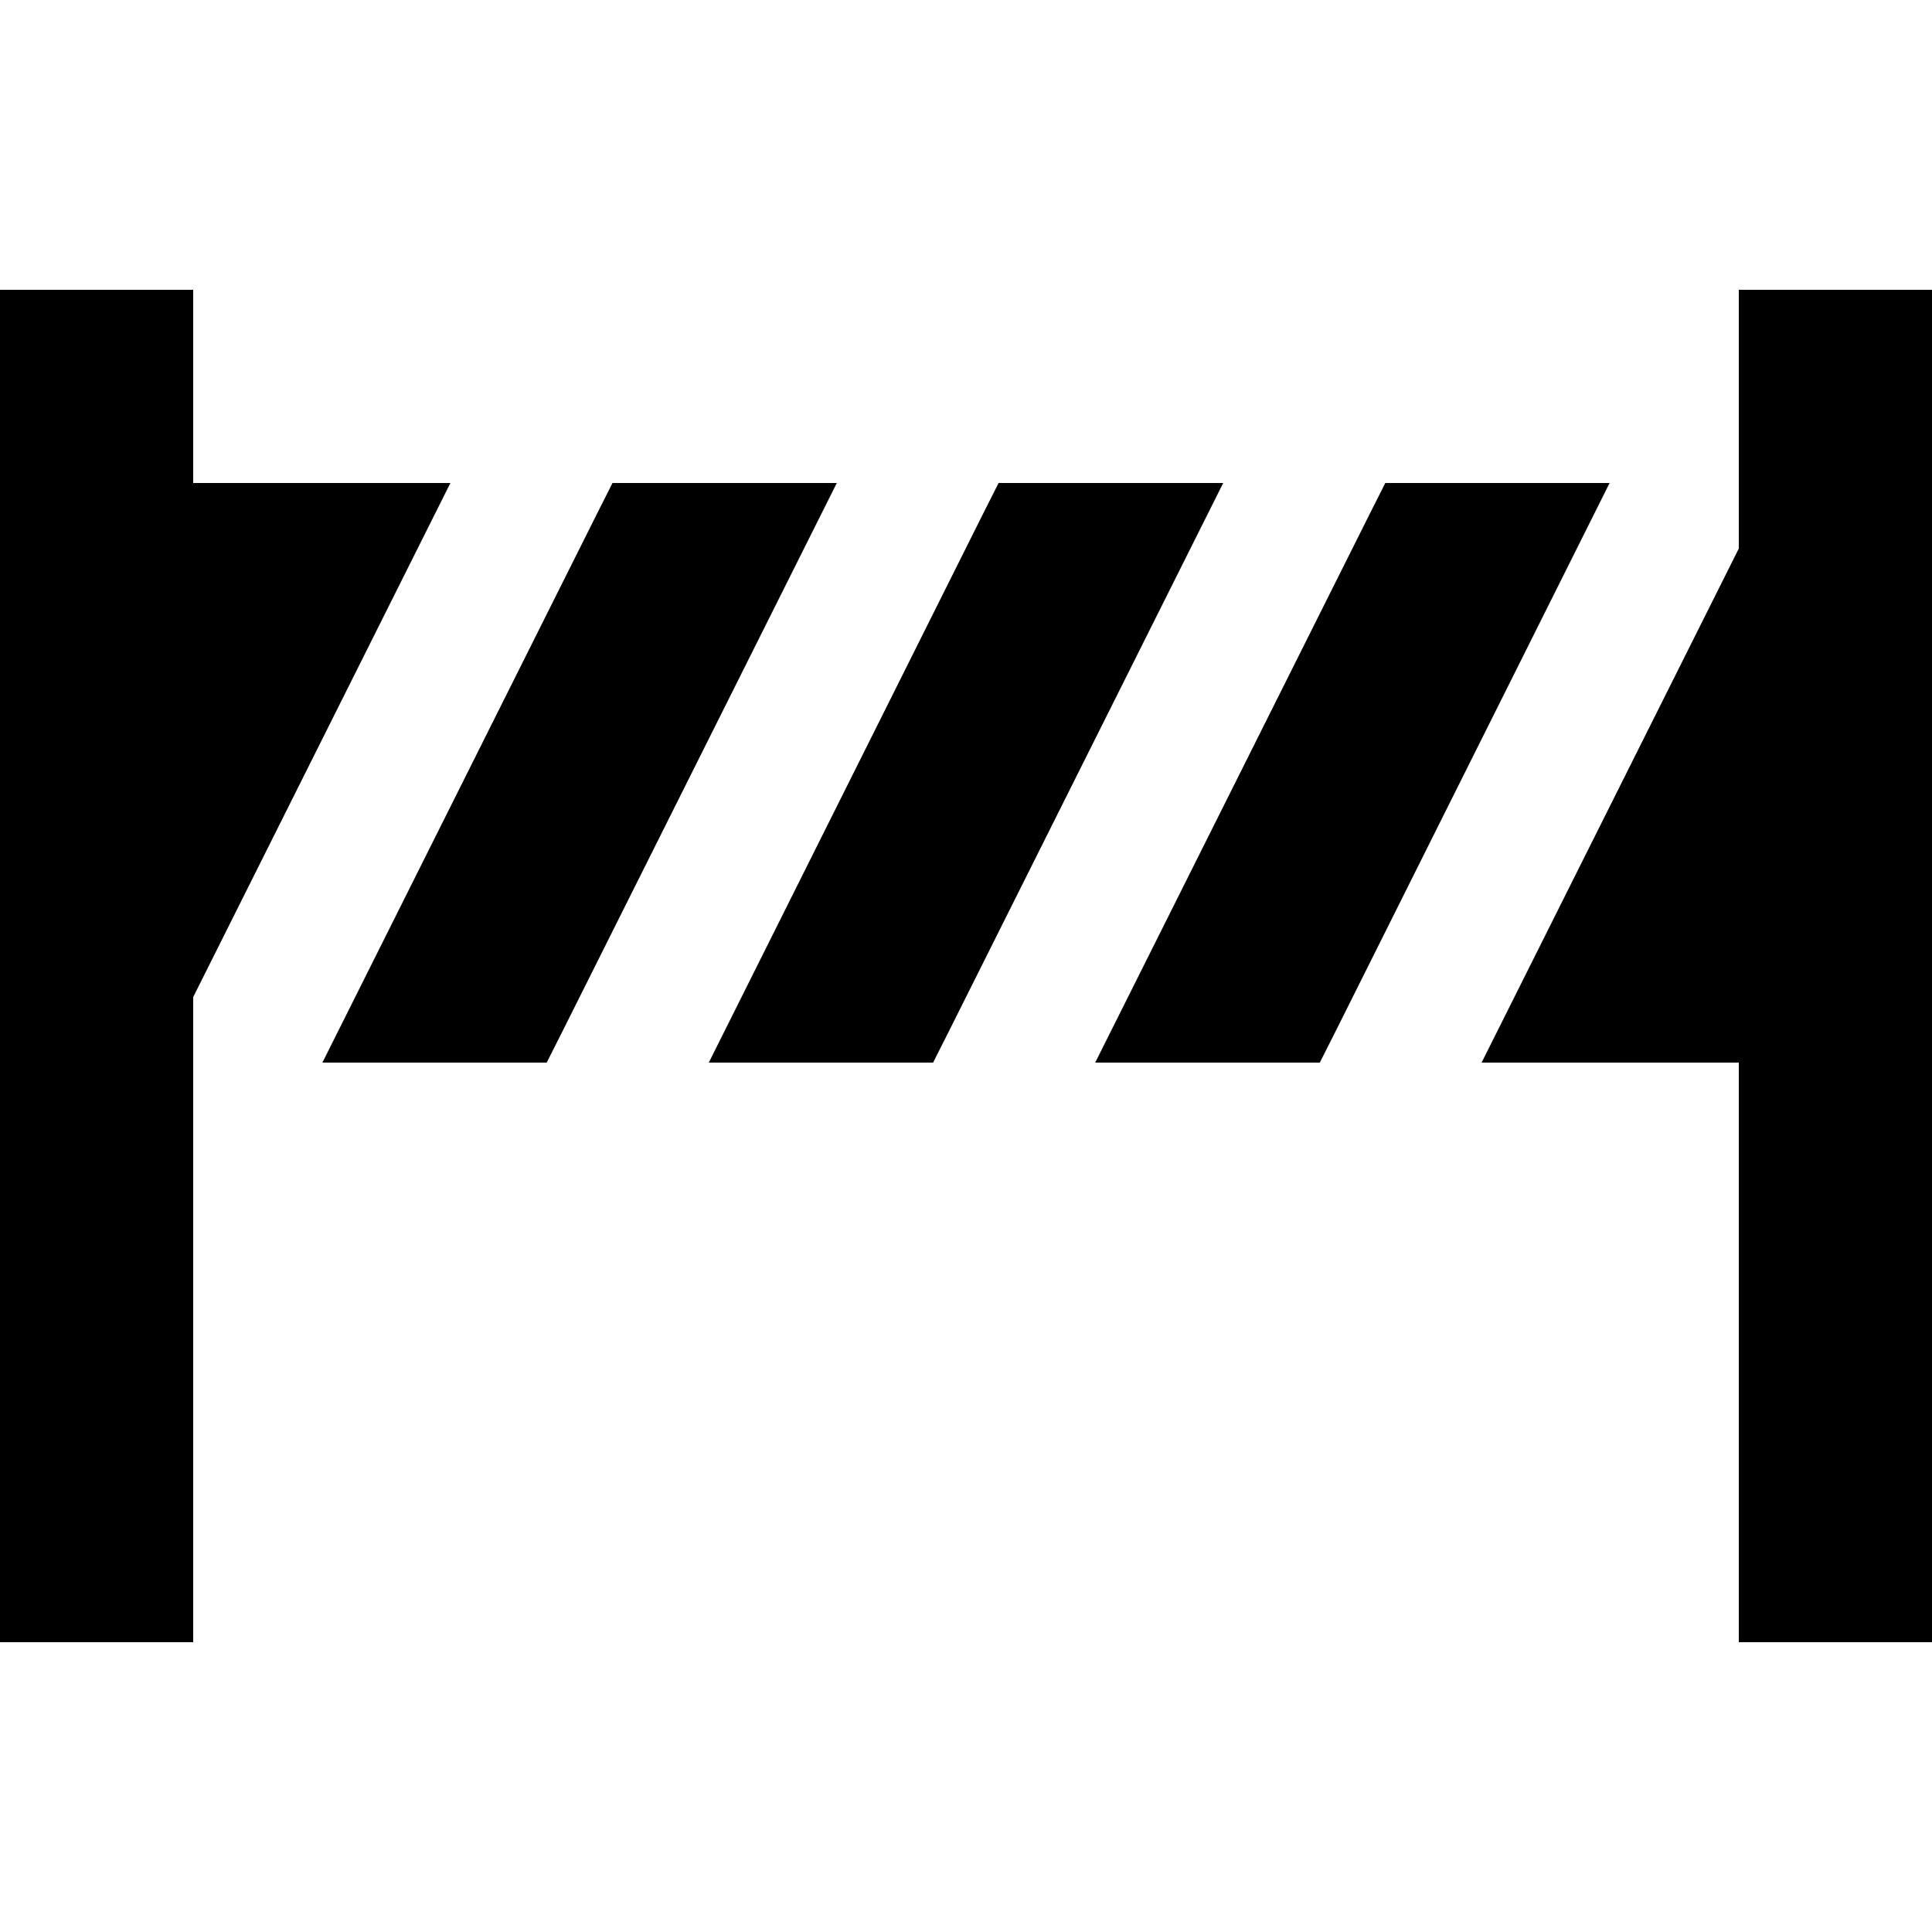 <svg xmlns="http://www.w3.org/2000/svg" width="24" height="24" viewBox="0 0 640 512"><path d="M64 64l0-32L0 32 0 64 0 448l0 32 64 0 0-32 0-181.7L149.2 96 64 96l0-32zm576 0l0-32-64 0 0 32 0 53.7L490.8 288l85.2 0 0 160 0 32 64 0 0-32 0-384zM330.8 96l-5.4 10.7L234.8 288l74.3 0 5.4-10.7L405.2 96l-74.3 0zM437.2 288l5.4-10.7L533.2 96l-74.3 0-5.4 10.7L362.8 288l74.3 0zM277.2 96l-74.3 0-5.4 10.7L106.8 288l74.3 0 5.4-10.7L277.2 96z"/></svg>